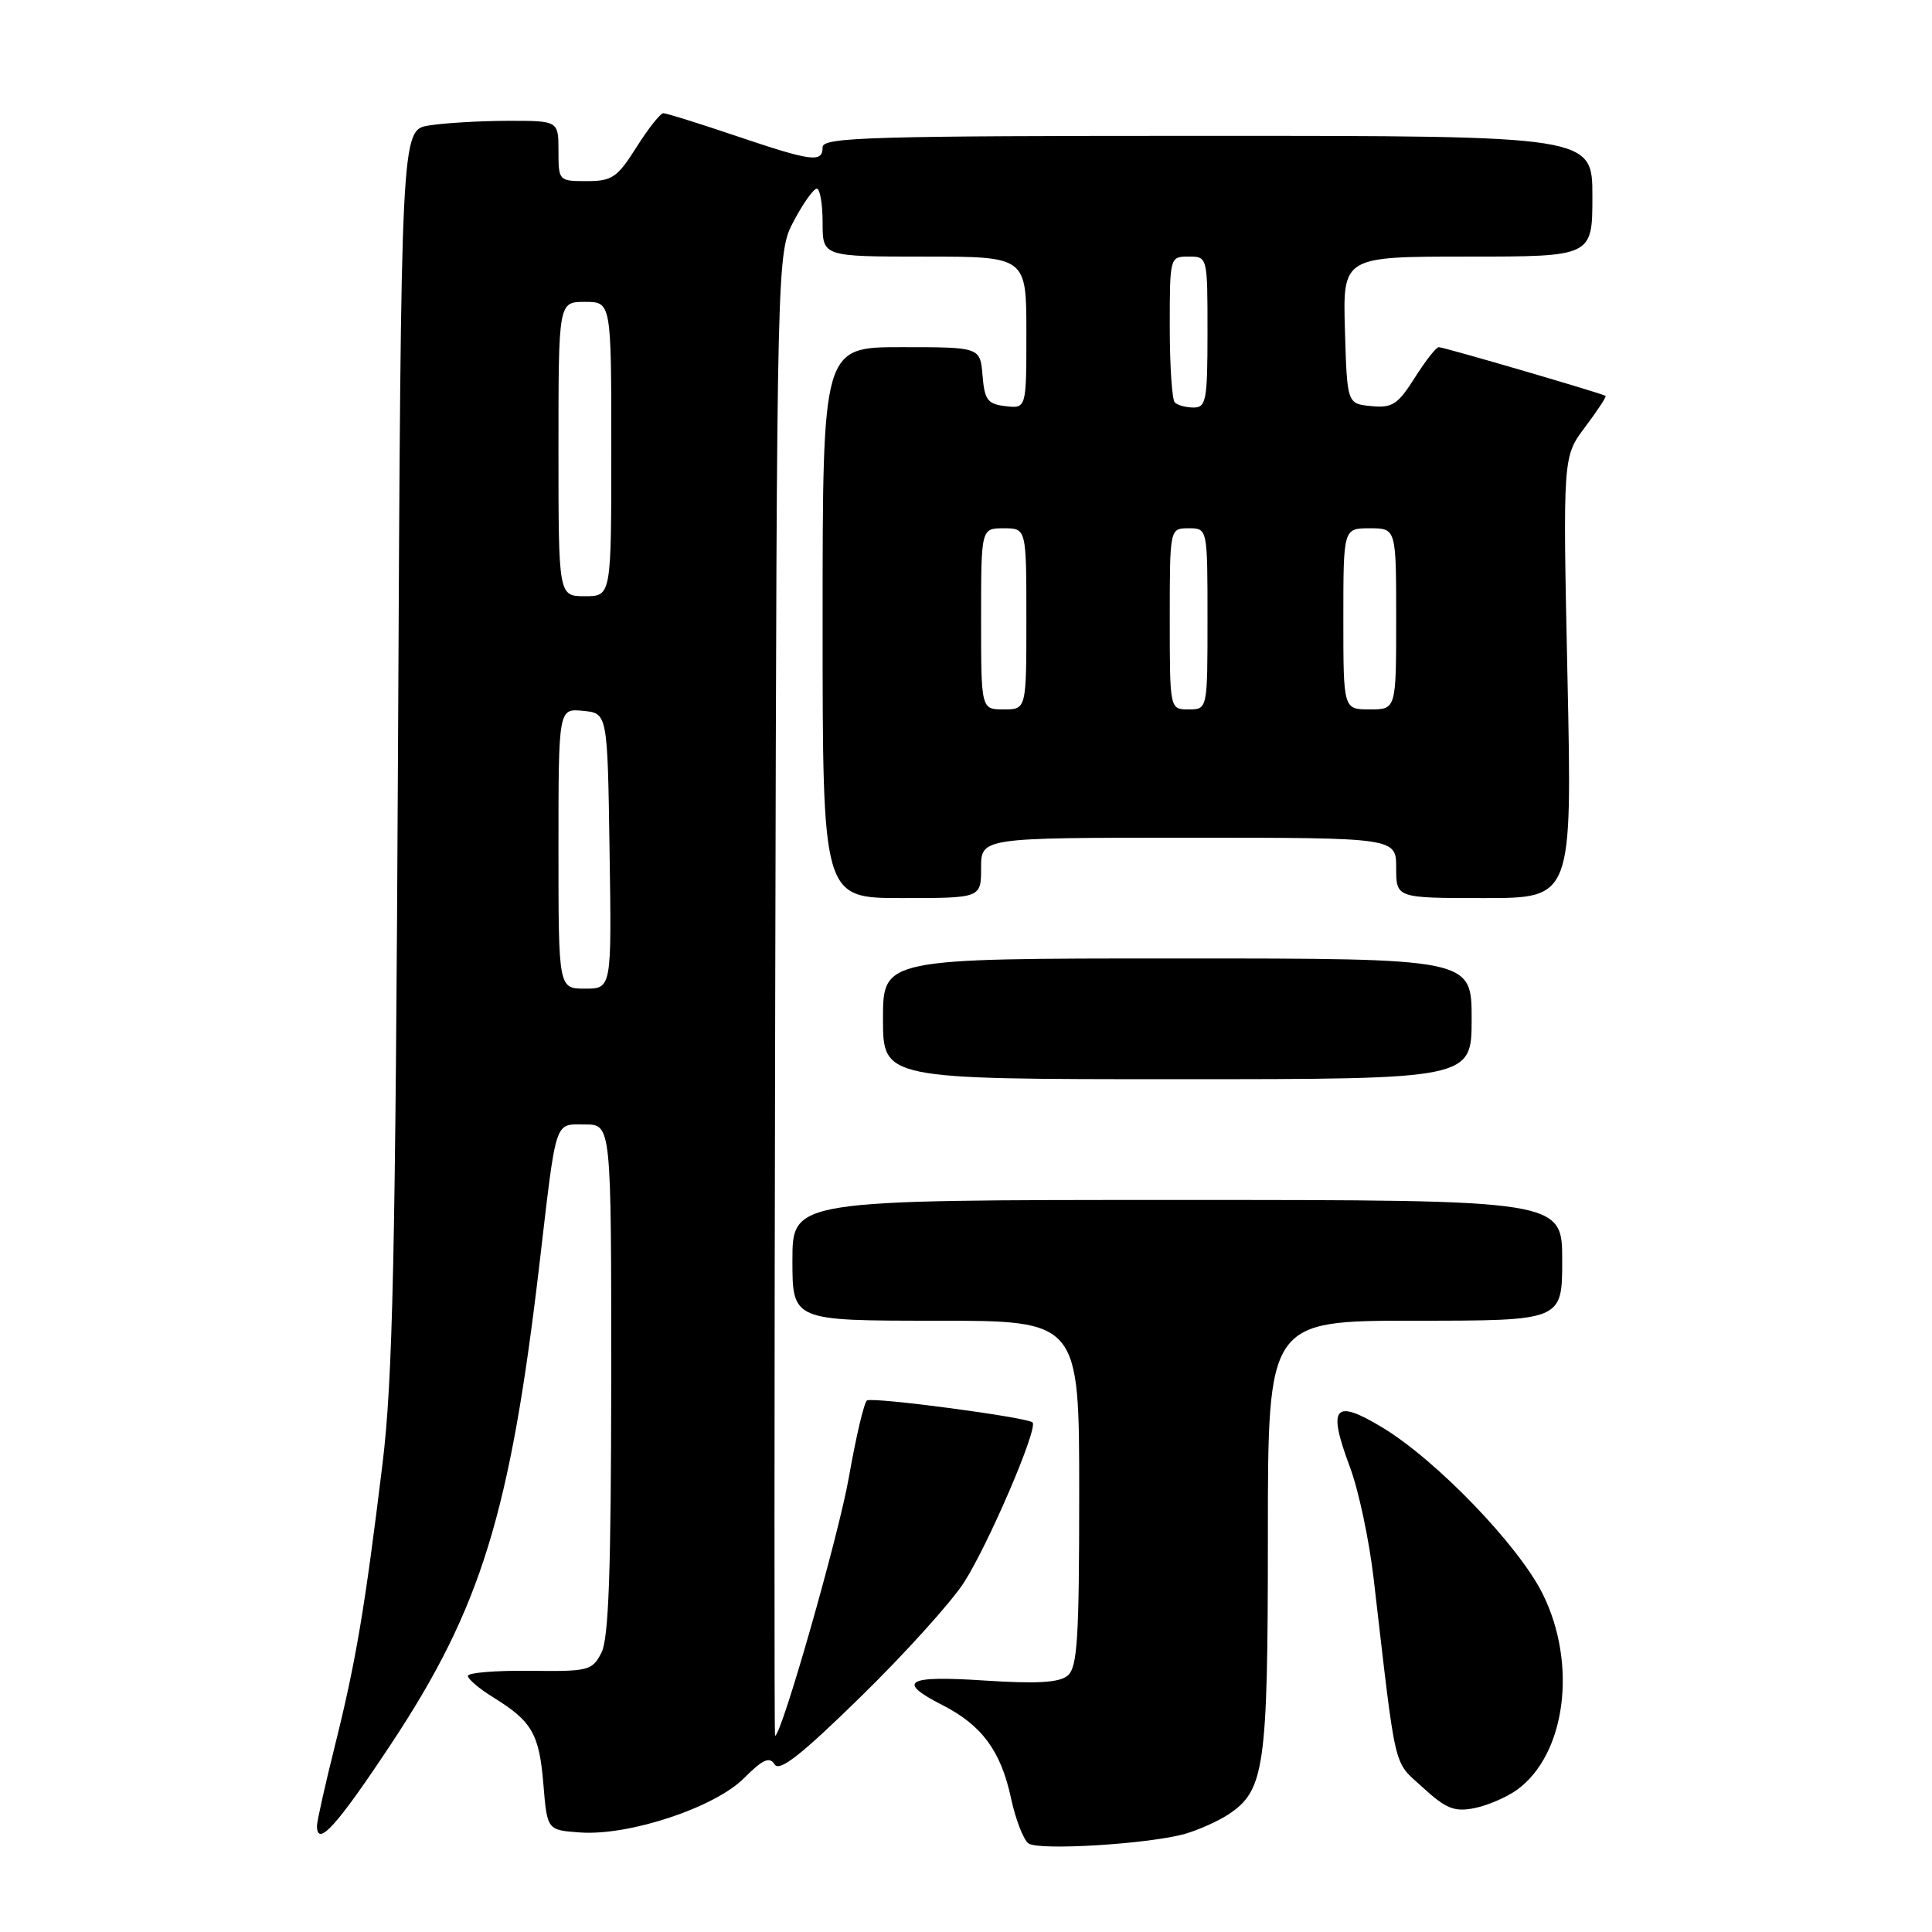 <?xml version="1.0" encoding="UTF-8" standalone="no"?>
<!DOCTYPE svg PUBLIC "-//W3C//DTD SVG 1.1//EN" "http://www.w3.org/Graphics/SVG/1.1/DTD/svg11.dtd" >
<svg xmlns="http://www.w3.org/2000/svg" xmlns:xlink="http://www.w3.org/1999/xlink" version="1.1" viewBox="0 0 256 256">
 <g >
 <path fill="currentColor"
d=" M 157.04 242.99 C 158.80 242.48 161.35 241.34 162.71 240.46 C 167.58 237.26 168.00 234.35 168.00 203.53 C 168.00 175.00 168.00 175.00 187.50 175.00 C 207.00 175.00 207.00 175.00 207.00 167.00 C 207.00 159.00 207.00 159.00 156.00 159.00 C 105.00 159.00 105.00 159.00 105.00 167.00 C 105.00 175.00 105.00 175.00 124.00 175.00 C 143.00 175.00 143.00 175.00 143.00 197.88 C 143.00 217.20 142.76 220.95 141.47 222.03 C 140.34 222.96 137.43 223.13 130.47 222.68 C 120.06 221.99 118.70 222.79 124.91 225.95 C 130.11 228.61 132.62 232.02 133.96 238.25 C 134.57 241.10 135.62 243.80 136.29 244.27 C 137.70 245.24 152.32 244.34 157.04 242.99 Z  M 51.87 231.01 C 63.73 213.08 67.61 200.51 71.48 167.50 C 73.77 147.93 73.42 149.00 77.52 149.00 C 81.00 149.00 81.00 149.00 80.99 182.75 C 80.97 208.21 80.66 217.11 79.69 219.00 C 78.47 221.37 77.99 221.49 70.20 221.39 C 65.69 221.34 62.00 221.64 62.00 222.06 C 62.00 222.49 63.52 223.78 65.39 224.93 C 70.50 228.09 71.45 229.75 72.00 236.40 C 72.50 242.50 72.50 242.50 76.86 242.81 C 83.33 243.28 94.68 239.52 98.57 235.63 C 101.08 233.12 101.97 232.72 102.64 233.79 C 103.28 234.81 106.14 232.57 114.05 224.83 C 119.86 219.15 125.99 212.36 127.69 209.75 C 130.91 204.79 137.58 189.25 136.82 188.48 C 136.14 187.80 115.67 185.08 114.88 185.57 C 114.50 185.81 113.42 190.39 112.48 195.75 C 111.12 203.49 103.55 230.00 102.70 230.00 C 102.59 230.00 102.60 185.79 102.72 131.75 C 102.94 33.50 102.94 33.50 105.20 29.25 C 106.44 26.91 107.81 25.00 108.23 25.00 C 108.65 25.00 109.00 27.02 109.00 29.50 C 109.00 34.00 109.00 34.00 122.50 34.00 C 136.00 34.00 136.00 34.00 136.00 44.07 C 136.00 54.13 136.00 54.13 133.25 53.82 C 130.86 53.54 130.46 53.01 130.19 49.75 C 129.88 46.00 129.88 46.00 119.44 46.00 C 109.00 46.00 109.00 46.00 109.00 82.50 C 109.00 119.00 109.00 119.00 119.50 119.00 C 130.00 119.00 130.00 119.00 130.00 115.00 C 130.00 111.00 130.00 111.00 157.50 111.00 C 185.00 111.00 185.00 111.00 185.00 115.00 C 185.00 119.00 185.00 119.00 196.66 119.00 C 208.32 119.00 208.32 119.00 207.70 89.75 C 207.08 60.50 207.08 60.50 210.04 56.58 C 211.66 54.42 212.88 52.57 212.75 52.46 C 212.36 52.15 191.32 46.00 190.64 46.00 C 190.30 46.00 188.87 47.83 187.46 50.06 C 185.22 53.60 184.49 54.08 181.70 53.81 C 178.50 53.50 178.50 53.50 178.21 43.75 C 177.93 34.00 177.93 34.00 194.46 34.00 C 211.00 34.00 211.00 34.00 211.00 26.00 C 211.00 18.00 211.00 18.00 160.00 18.00 C 115.33 18.00 109.00 18.19 109.00 19.50 C 109.00 21.60 107.60 21.41 97.50 18.00 C 92.62 16.35 88.30 15.00 87.90 15.00 C 87.51 15.00 85.90 17.02 84.34 19.50 C 81.80 23.52 81.11 24.00 77.75 24.00 C 74.04 24.00 74.00 23.96 74.00 20.00 C 74.00 16.00 74.00 16.00 67.25 16.01 C 63.54 16.02 58.84 16.30 56.82 16.63 C 53.14 17.24 53.14 17.24 52.74 98.87 C 52.40 166.75 52.05 182.77 50.68 194.00 C 48.35 213.09 47.16 220.14 44.41 231.18 C 43.08 236.51 42.00 241.34 42.00 241.93 C 42.00 244.86 44.64 241.94 51.87 231.01 Z  M 201.00 237.17 C 207.48 232.48 209.04 220.49 204.40 211.17 C 201.21 204.77 190.35 193.50 183.22 189.18 C 176.76 185.27 175.86 186.35 178.88 194.42 C 180.02 197.45 181.43 204.10 182.02 209.21 C 185.06 235.37 184.55 233.20 188.54 236.86 C 191.60 239.66 192.71 240.11 195.35 239.59 C 197.08 239.25 199.62 238.16 201.00 237.17 Z  M 195.00 135.00 C 195.00 127.00 195.00 127.00 156.00 127.00 C 117.00 127.00 117.00 127.00 117.00 135.00 C 117.00 143.00 117.00 143.00 156.00 143.00 C 195.00 143.00 195.00 143.00 195.00 135.00 Z  M 74.00 112.44 C 74.00 93.87 74.00 93.87 77.25 94.19 C 80.50 94.50 80.50 94.50 80.77 112.75 C 81.05 131.00 81.05 131.00 77.52 131.00 C 74.00 131.00 74.00 131.00 74.00 112.44 Z  M 130.00 82.00 C 130.00 70.00 130.00 70.00 133.00 70.00 C 136.00 70.00 136.00 70.00 136.00 82.00 C 136.00 94.00 136.00 94.00 133.00 94.00 C 130.00 94.00 130.00 94.00 130.00 82.00 Z  M 155.00 82.00 C 155.00 70.00 155.00 70.00 157.50 70.00 C 160.00 70.00 160.00 70.00 160.00 82.00 C 160.00 94.00 160.00 94.00 157.50 94.00 C 155.00 94.00 155.00 94.00 155.00 82.00 Z  M 178.00 82.00 C 178.00 70.00 178.00 70.00 181.50 70.00 C 185.00 70.00 185.00 70.00 185.00 82.00 C 185.00 94.00 185.00 94.00 181.50 94.00 C 178.00 94.00 178.00 94.00 178.00 82.00 Z  M 74.00 59.50 C 74.00 40.00 74.00 40.00 77.50 40.00 C 81.00 40.00 81.00 40.00 81.00 59.50 C 81.00 79.00 81.00 79.00 77.50 79.00 C 74.00 79.00 74.00 79.00 74.00 59.50 Z  M 155.67 53.33 C 155.30 52.97 155.00 48.47 155.00 43.33 C 155.00 34.04 155.01 34.00 157.50 34.00 C 160.00 34.00 160.00 34.00 160.00 44.00 C 160.00 53.03 159.82 54.00 158.17 54.00 C 157.16 54.00 156.03 53.70 155.67 53.33 Z "/>
</g>
</svg>